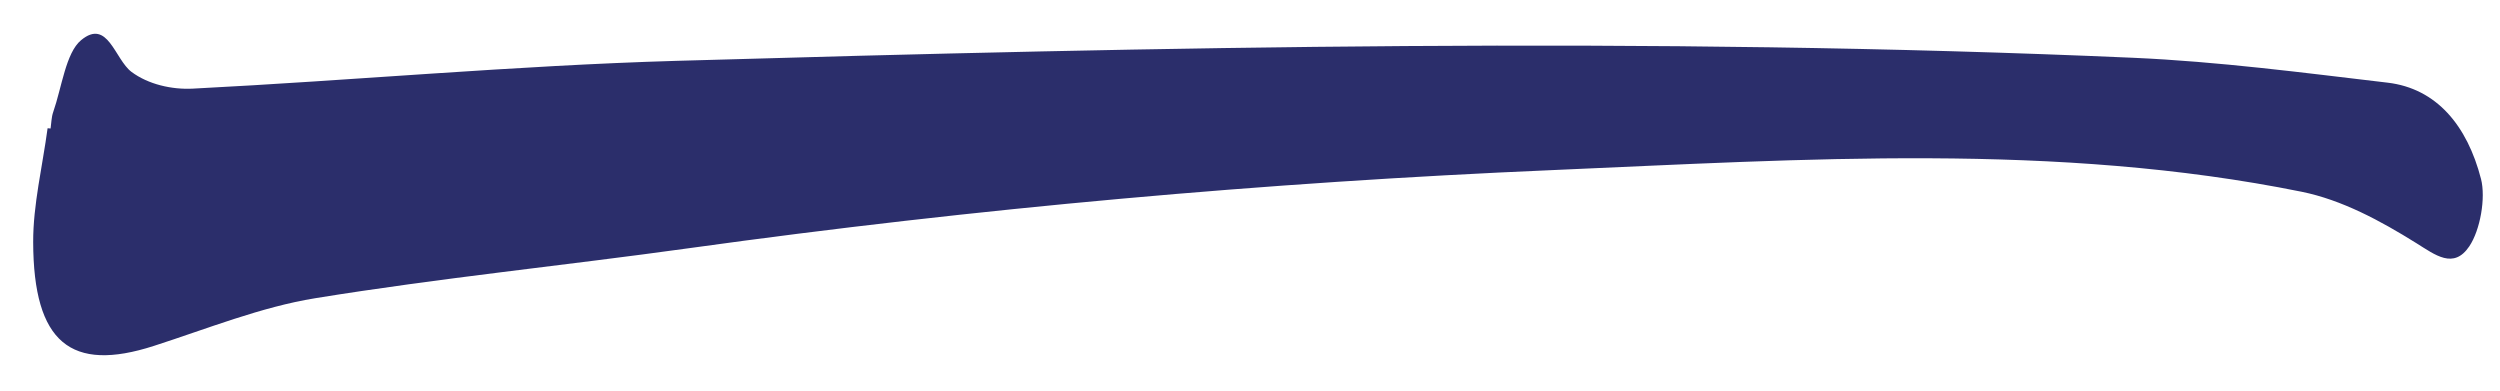 <svg width="64px" height="10px" viewBox="0 0 64 10" version="1.1" xmlns="http://www.w3.org/2000/svg" xmlns:xlink="http://www.w3.org/1999/xlink">
  <g id="Widget:Header_Desktop" transform="translate(-577, -95)" fill="#2B2E6B">
    <g transform="translate(608.861, 99.658) rotate(14) translate(-608.861, -99.658) translate(577.861, 88.158)">
        <path d="M1.011,17.567 C0.997,17.426 0.961,17.281 0.974,17.144 C1.035,16.474 0.921,15.595 1.22,15.186 C1.747,14.467 2.177,15.451 2.669,15.659 C3.162,15.866 3.781,15.853 4.296,15.696 C8.243,14.495 12.159,13.127 16.121,12.015 C28.126,8.649 40.149,5.382 52.3,2.913 C54.444,2.478 56.613,2.231 58.775,1.955 C60.03,1.794 61.022,2.529 61.694,3.768 C61.931,4.206 61.993,5.039 61.82,5.515 C61.574,6.189 61.03,5.939 60.482,5.762 C59.454,5.429 58.368,5.15 57.316,5.197 C50.926,5.484 44.764,7.469 38.59,9.294 C31.524,11.38 24.529,13.804 17.616,16.584 C14.628,17.786 11.607,18.869 8.639,20.142 C7.35,20.694 6.148,21.566 4.922,22.328 C3.029,23.506 1.912,22.997 1.282,20.496 C1.048,19.57 1.044,18.555 0.935,17.579 C0.961,17.575 0.986,17.57 1.011,17.567" id="Fill-1"></path>
    </g>
  </g>
</svg>